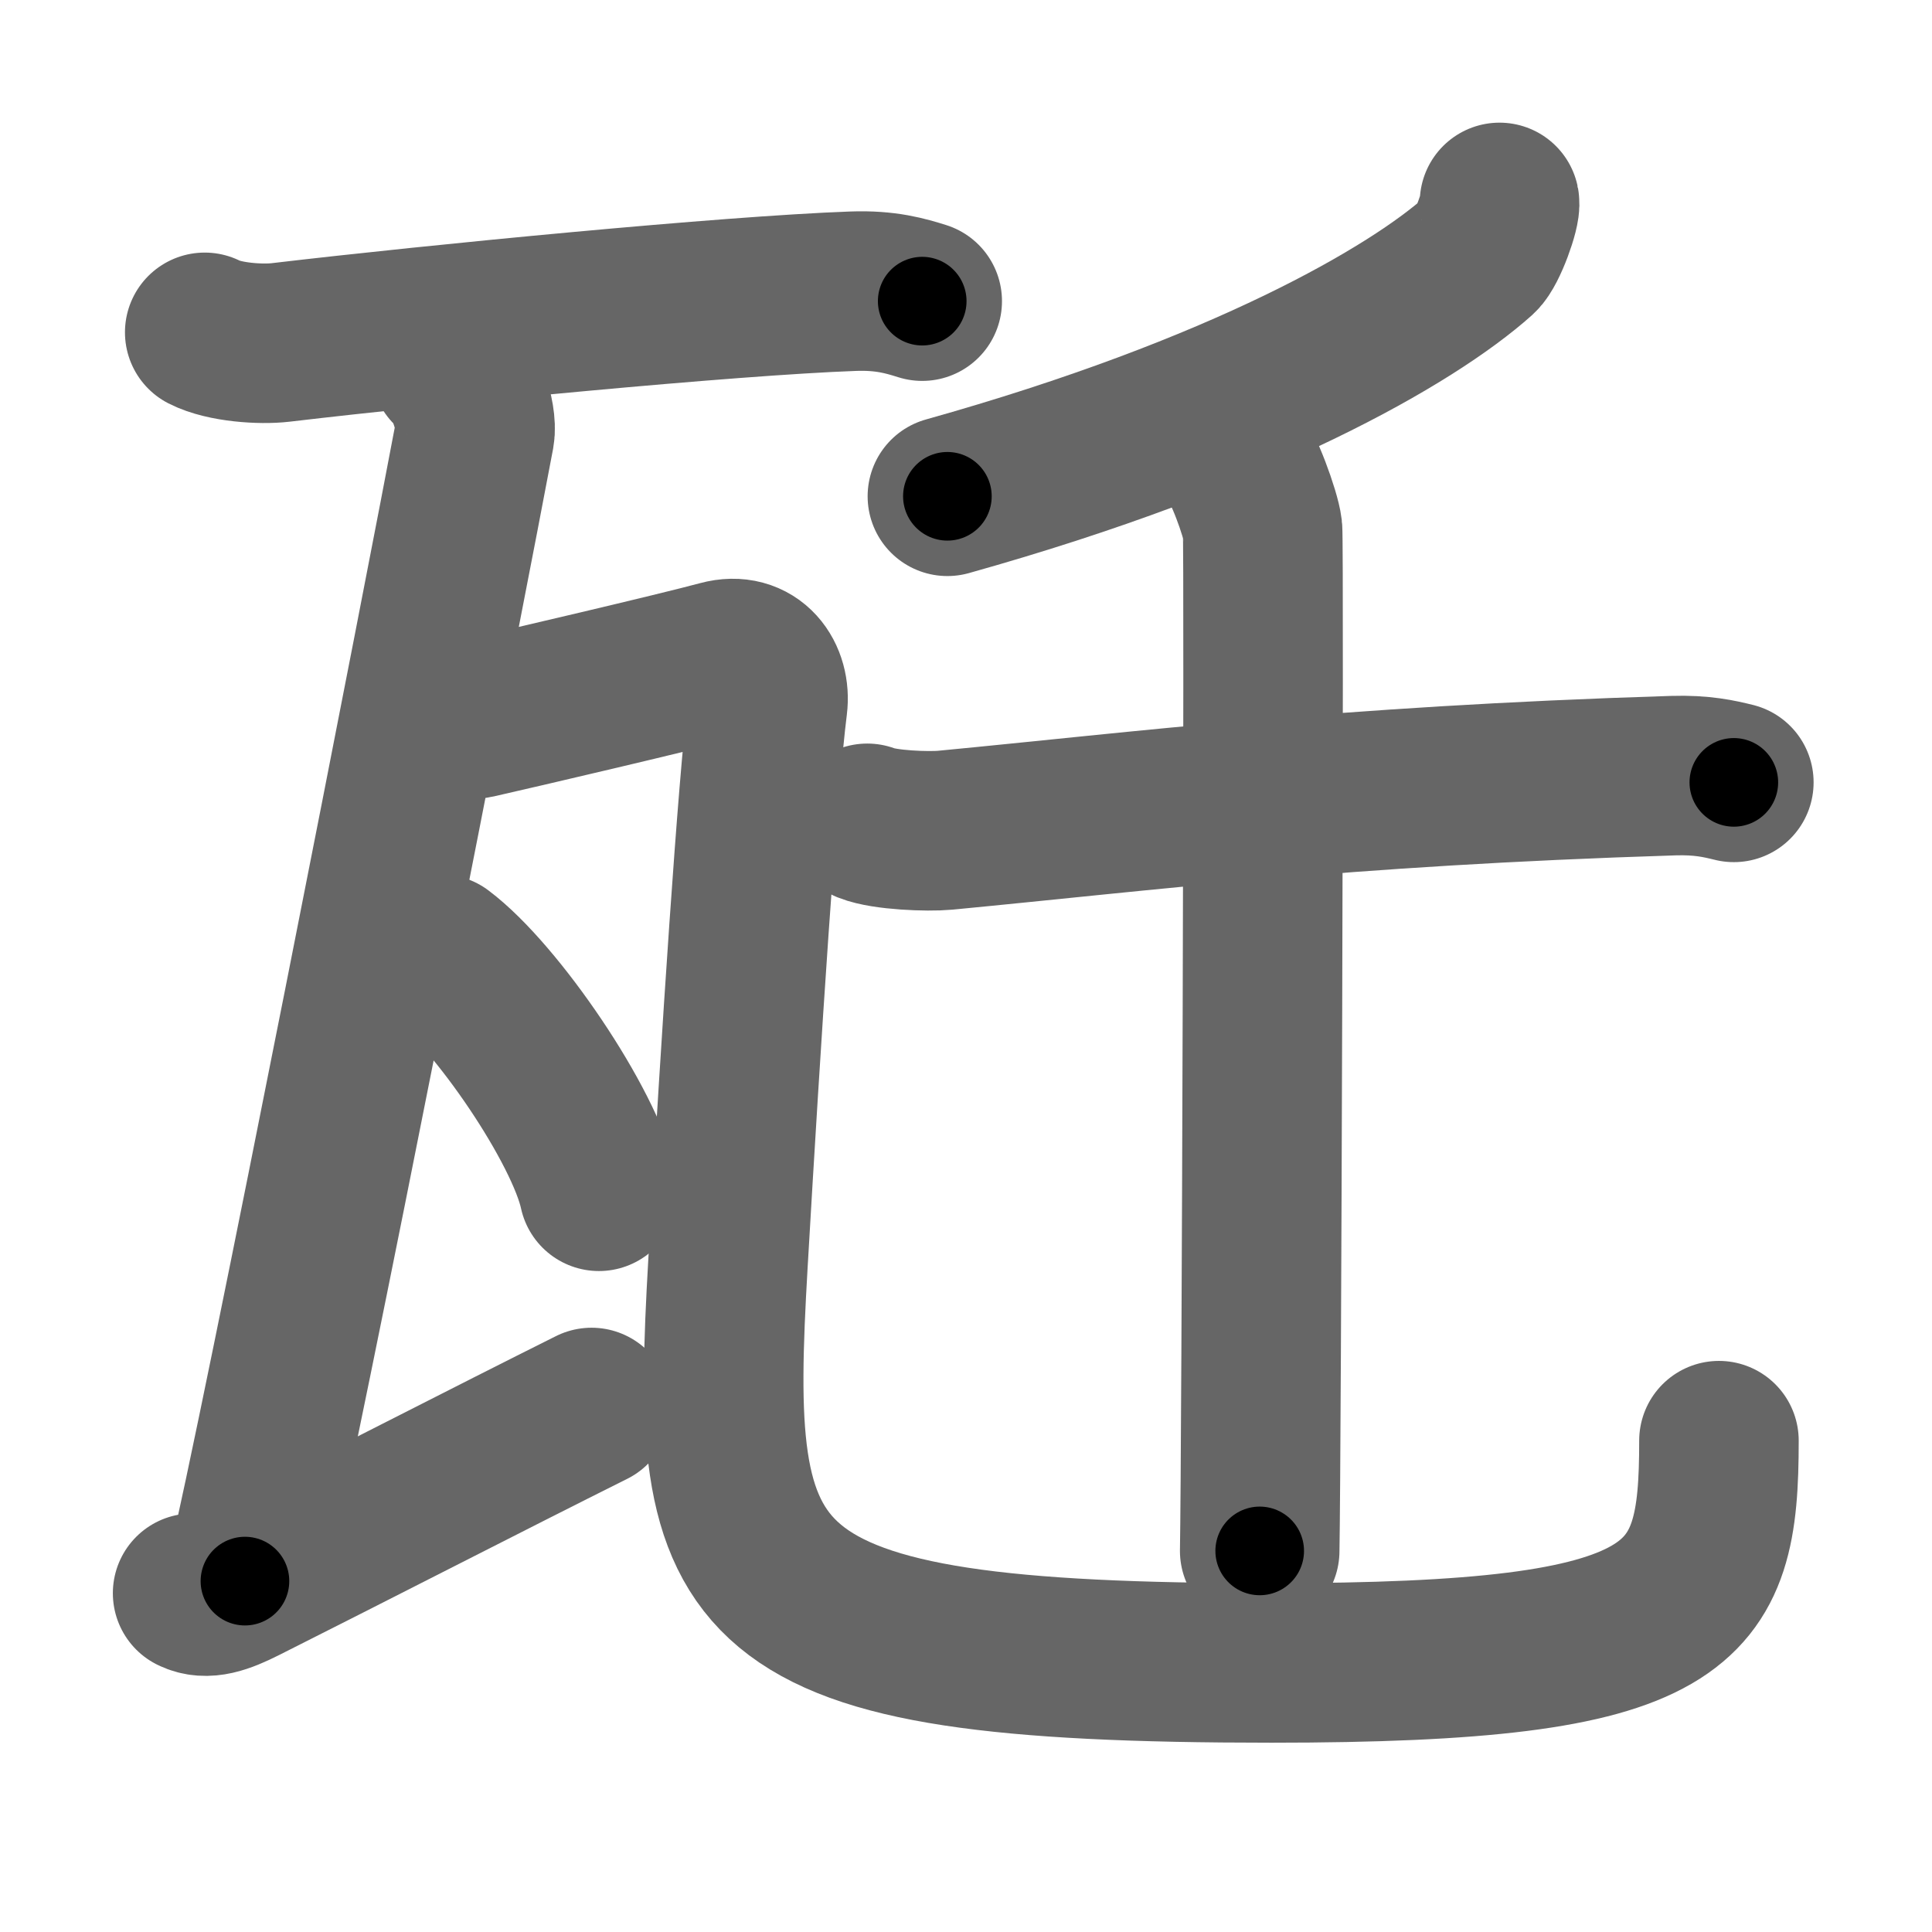 <svg xmlns="http://www.w3.org/2000/svg" width="109" height="109" viewBox="0 0 109 109" id="74e9"><g fill="none" stroke="#666" stroke-width="9" stroke-linecap="round" stroke-linejoin="round"><g><g><path d="M11.55,18.75c1.12,0.57,3.17,0.7,4.28,0.57c8.91-1.05,25.32-2.64,32.29-2.89c1.86-0.07,2.98,0.27,3.91,0.56" /><path d="M 25.42,20.75 c 0.76,0.5 1.54,2.76 1.36,3.75 -1.45,7.75 -10.961,56.475 -12.961,64.705" /><path d="M 10.867,89.886 c 0.772,0.378 1.659,0.071 2.861,-0.533 5.753,-2.89 13.997,-7.125 19.647,-9.945" /><path d="M24.24,40.04c0.87,0.21,1.79,0.69,2.64,0.5c2.39-0.54,11.41-2.65,13.77-3.29c1.85-0.5,2.85,1,2.66,2.53c-0.57,4.49-1.5,18.73-2.24,31.51C40,89.75,41.25,93.82,71.73,93.82c23.52,0,25.25-3.07,25.25-12.54" /><g><path d="M24.85,53.83c3.15,2.36,8.15,9.71,8.94,13.38" /></g></g><g><g><path d="M84.6,11.42c0.09,0.41-0.68,2.57-1.17,3.01c-3.76,3.36-13.31,8.9-29.98,13.57" /></g><g><path d="M48.93,46.45c0.98,0.39,3.42,0.48,4.39,0.39c11.3-1.08,22.2-2.49,41.08-3.08c1.63-0.05,2.61,0.18,3.42,0.38" /><path d="M69.61,25.75c0.49,0.43,1.52,3.24,1.62,4.1c0.1,0.86-0.06,52.25-0.16,57.65" /></g></g></g></g><g fill="none" stroke="#000" stroke-width="5" stroke-linecap="round" stroke-linejoin="round"><g><g><path d="M11.55,18.75c1.12,0.57,3.17,0.7,4.28,0.57c8.91-1.05,25.32-2.64,32.29-2.89c1.86-0.07,2.98,0.27,3.91,0.56" stroke-dasharray="40.76" stroke-dashoffset="40.76"><animate id="0" attributeName="stroke-dashoffset" values="40.76;0" dur="0.41s" fill="freeze" begin="0s;74e9.click" /></path><path d="M 25.42,20.75 c 0.76,0.5 1.54,2.76 1.36,3.75 -1.45,7.75 -10.961,56.475 -12.961,64.705" stroke-dasharray="70.1" stroke-dashoffset="70.1"><animate attributeName="stroke-dashoffset" values="70.1" fill="freeze" begin="74e9.click" /><animate id="1" attributeName="stroke-dashoffset" values="70.1;0" dur="0.53s" fill="freeze" begin="0.end" /></path><path d="M 10.867,89.886 c 0.772,0.378 1.659,0.071 2.861,-0.533 5.753,-2.89 13.997,-7.125 19.647,-9.945" stroke-dasharray="25.04" stroke-dashoffset="25.04"><animate attributeName="stroke-dashoffset" values="25.04" fill="freeze" begin="74e9.click" /><animate id="2" attributeName="stroke-dashoffset" values="25.04;0" dur="0.25s" fill="freeze" begin="1.end" /></path><path d="M24.24,40.04c0.87,0.21,1.79,0.69,2.64,0.5c2.39-0.54,11.41-2.65,13.77-3.29c1.85-0.5,2.85,1,2.66,2.53c-0.57,4.49-1.5,18.73-2.24,31.51C40,89.75,41.25,93.82,71.73,93.82c23.52,0,25.25-3.07,25.25-12.54" stroke-dasharray="132.98" stroke-dashoffset="132.98"><animate attributeName="stroke-dashoffset" values="132.98" fill="freeze" begin="74e9.click" /><animate id="3" attributeName="stroke-dashoffset" values="132.98;0" dur="1s" fill="freeze" begin="2.end" /></path><g><path d="M24.85,53.83c3.15,2.36,8.15,9.71,8.94,13.38" stroke-dasharray="16.29" stroke-dashoffset="16.29"><animate attributeName="stroke-dashoffset" values="16.29" fill="freeze" begin="74e9.click" /><animate id="4" attributeName="stroke-dashoffset" values="16.29;0" dur="0.16s" fill="freeze" begin="3.end" /></path></g></g><g><g><path d="M84.6,11.42c0.09,0.41-0.68,2.57-1.17,3.01c-3.76,3.36-13.31,8.9-29.98,13.57" stroke-dasharray="36.4" stroke-dashoffset="36.4"><animate attributeName="stroke-dashoffset" values="36.4" fill="freeze" begin="74e9.click" /><animate id="5" attributeName="stroke-dashoffset" values="36.4;0" dur="0.36s" fill="freeze" begin="4.end" /></path></g><g><path d="M48.93,46.45c0.98,0.39,3.42,0.48,4.39,0.39c11.3-1.08,22.2-2.49,41.08-3.08c1.63-0.05,2.61,0.18,3.42,0.38" stroke-dasharray="49.09" stroke-dashoffset="49.09"><animate attributeName="stroke-dashoffset" values="49.09" fill="freeze" begin="74e9.click" /><animate id="6" attributeName="stroke-dashoffset" values="49.09;0" dur="0.49s" fill="freeze" begin="5.end" /></path><path d="M69.61,25.75c0.49,0.43,1.52,3.24,1.62,4.1c0.1,0.86-0.06,52.25-0.16,57.65" stroke-dasharray="62.09" stroke-dashoffset="62.09"><animate attributeName="stroke-dashoffset" values="62.09" fill="freeze" begin="74e9.click" /><animate id="7" attributeName="stroke-dashoffset" values="62.09;0" dur="0.47s" fill="freeze" begin="6.end" /></path></g></g></g></g></svg>